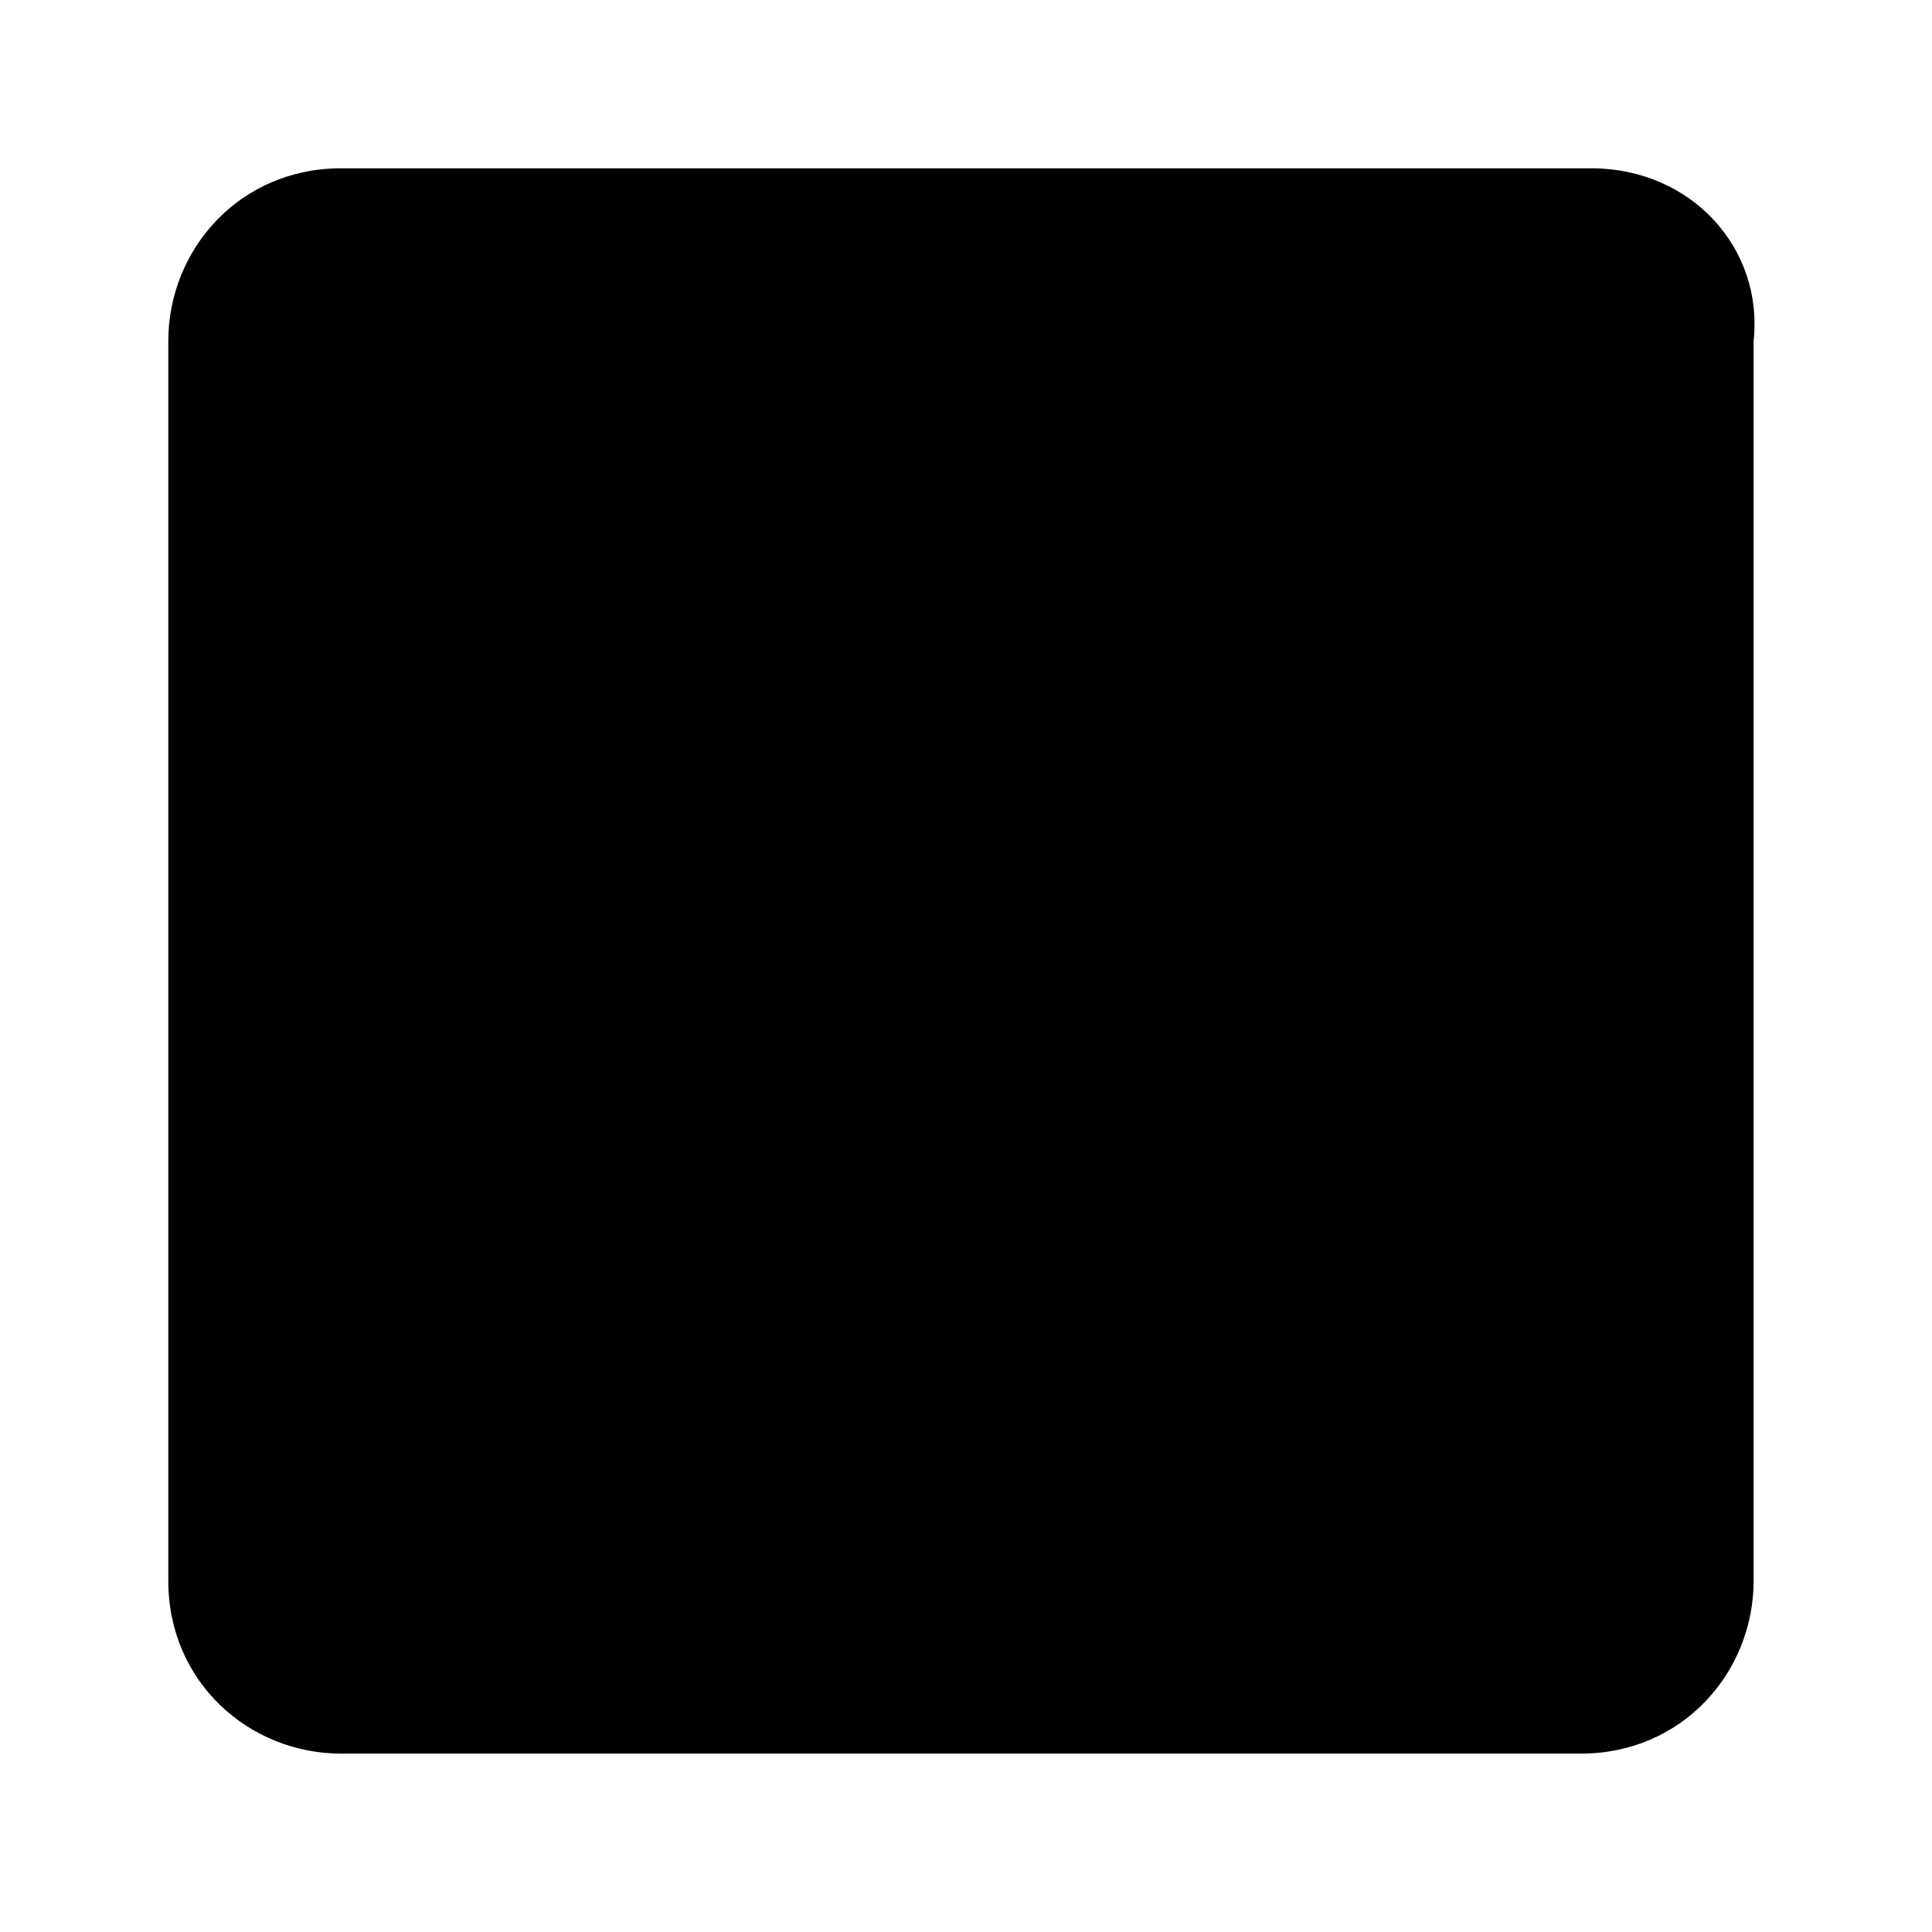 <svg xmlns="http://www.w3.org/2000/svg" width="18" height="18" fill="currentColor" viewBox="0 0 18 18">
  <path d="M11.509 1.568v14m3.313-14H3.178c-.947 0-1.61.757-1.61 1.61v11.55c0 .947.757 1.61 1.61 1.61h11.55c.947 0 1.61-.758 1.61-1.61V3.178c.094-.853-.569-1.61-1.516-1.61Zm.746 4.923h-14m14 5.018h-14"/>
</svg>
